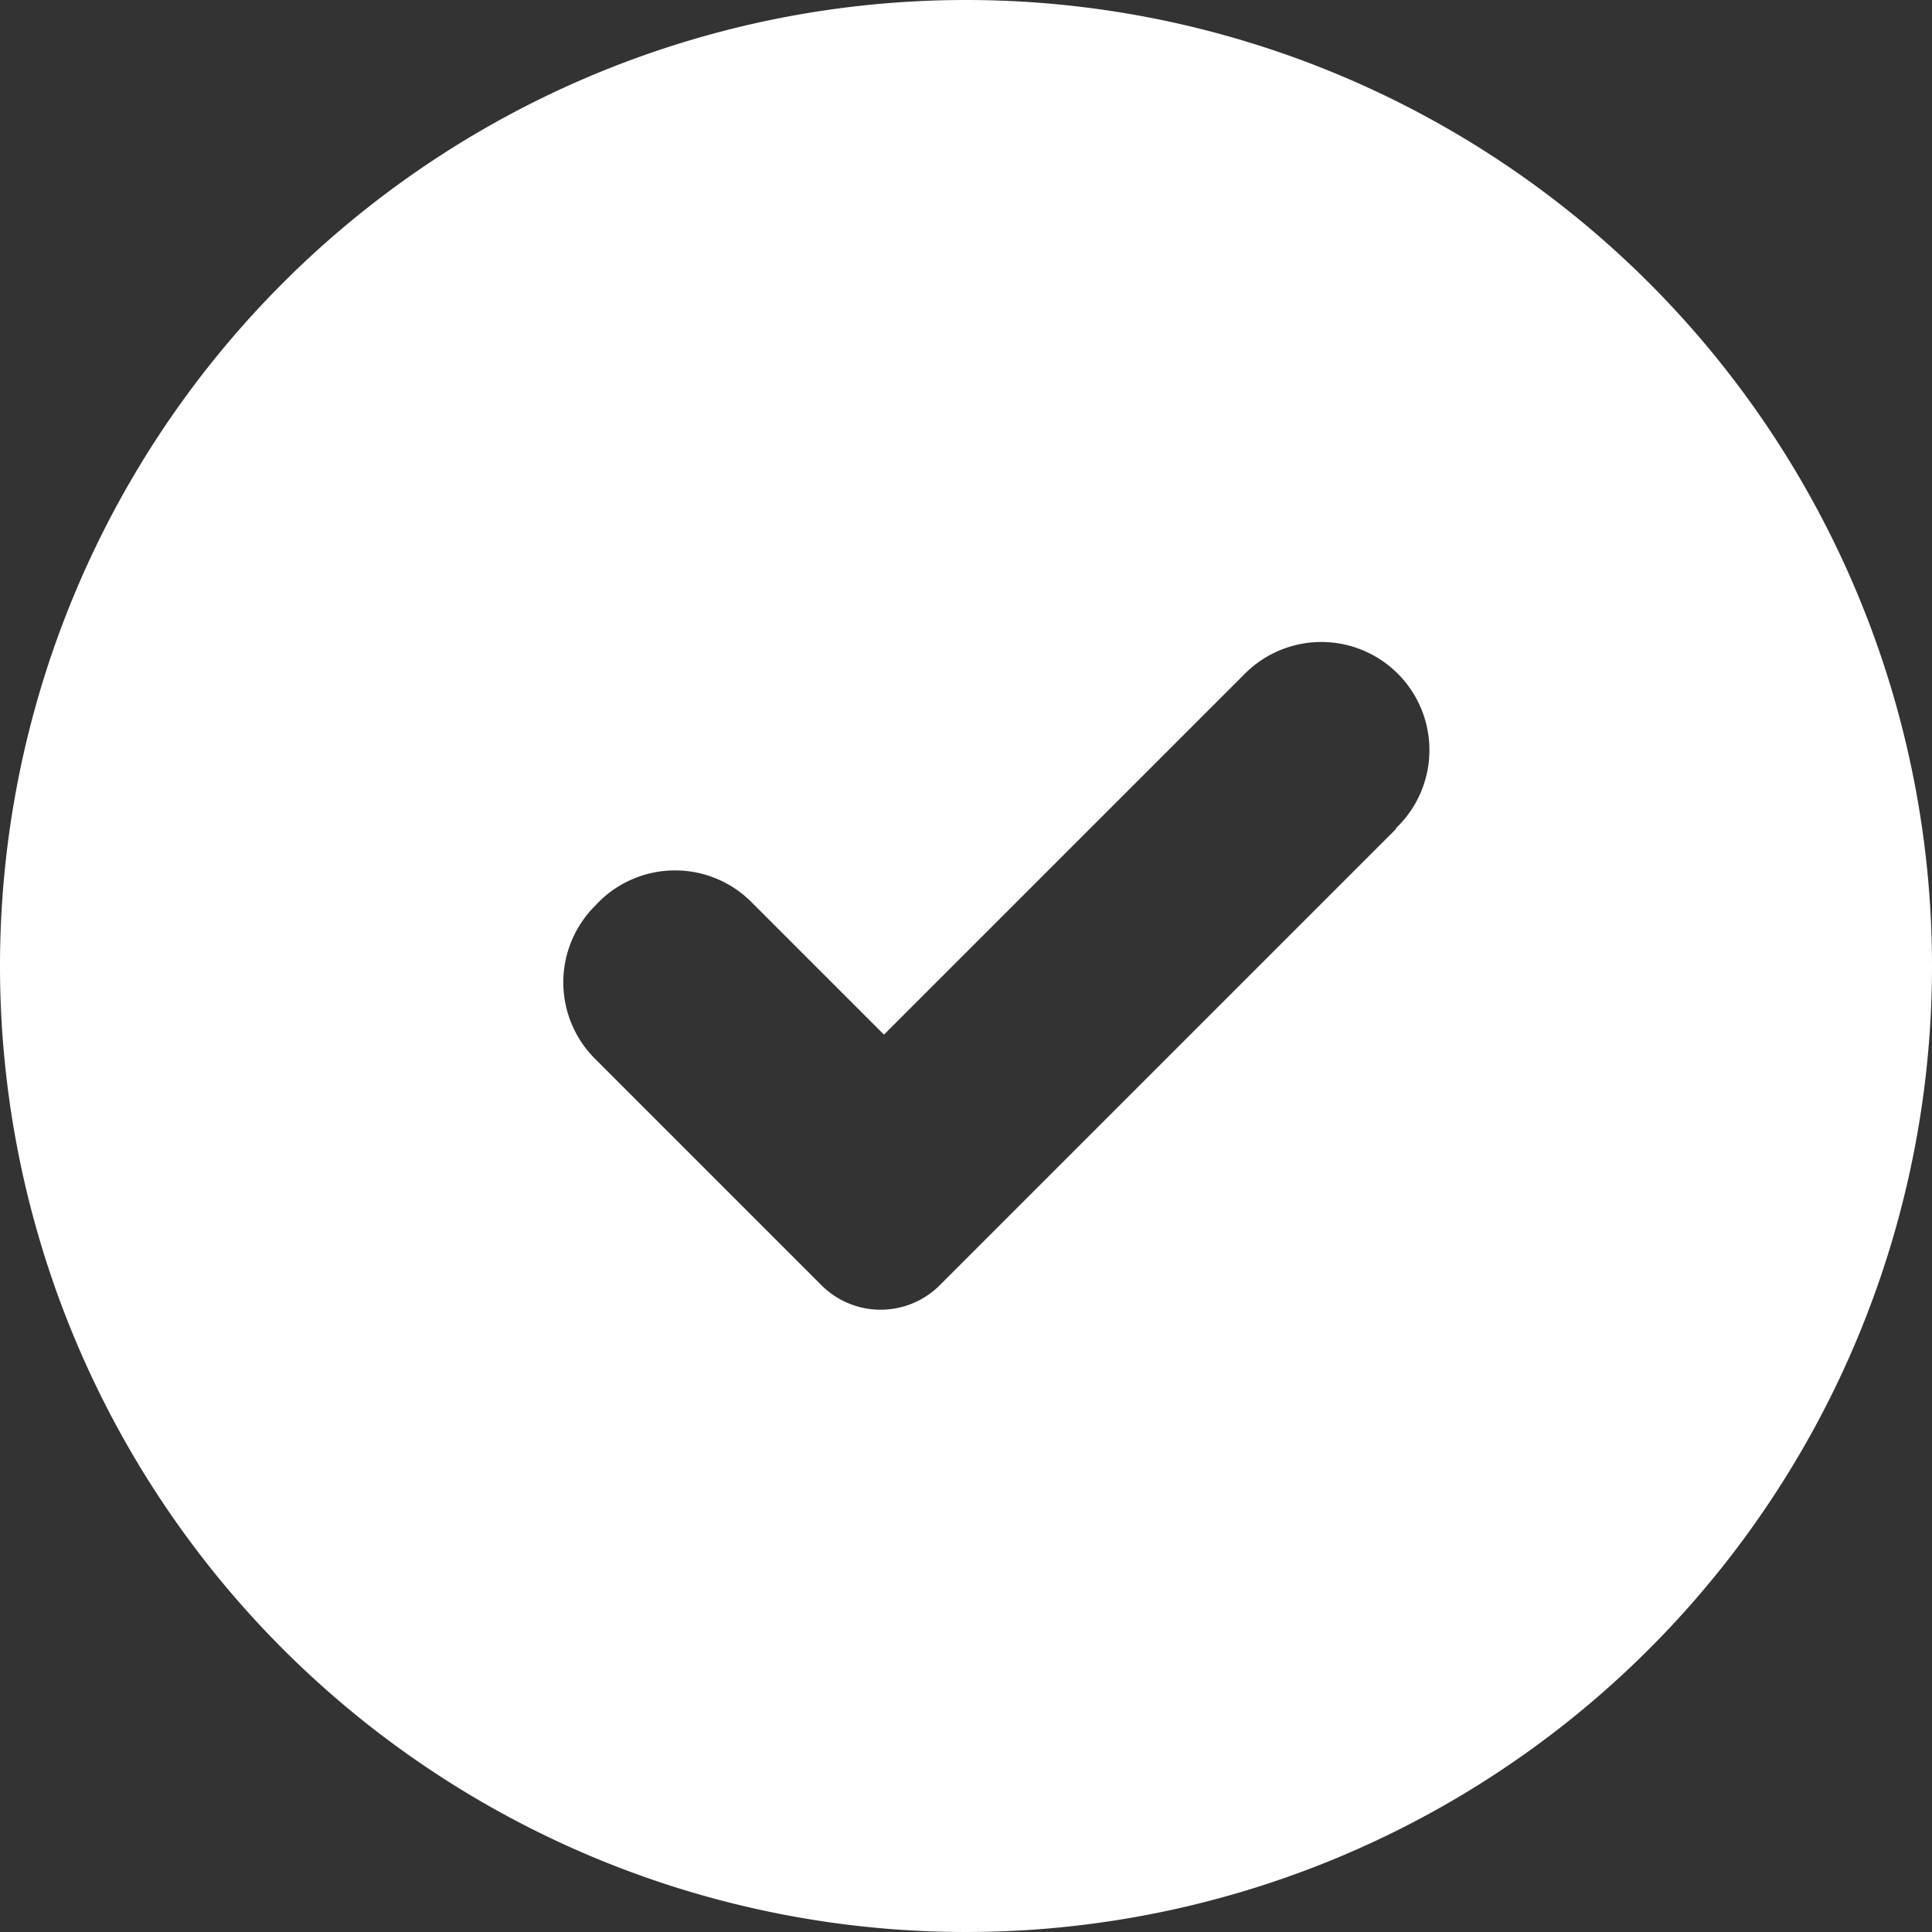 <svg xmlns="http://www.w3.org/2000/svg" viewBox="0 0 23.08 23.08"><rect x="0" y="0" width="23.08" height="23.08" fill="#333333" stroke="none"/><defs><style>.cls-1{fill:#fff;}</style></defs><title>Asset 4</title><g id="Layer_2" data-name="Layer 2"><g id="Layer_1-2" data-name="Layer 1"><path class="cls-1" d="M11.54,0A11.54,11.54,0,1,0,23.08,11.54,11.54,11.54,0,0,0,11.54,0Zm5.14,9.9-5.44,5.44a1,1,0,0,1-1.44,0L7.11,12.65a1.29,1.29,0,0,1,0-1.83l0,0A1.29,1.29,0,0,1,9,10.8l1.56,1.56,4.31-4.31a1.29,1.29,0,0,1,1.83,0l0,0A1.29,1.29,0,0,1,16.67,9.9Z"/></g></g></svg>